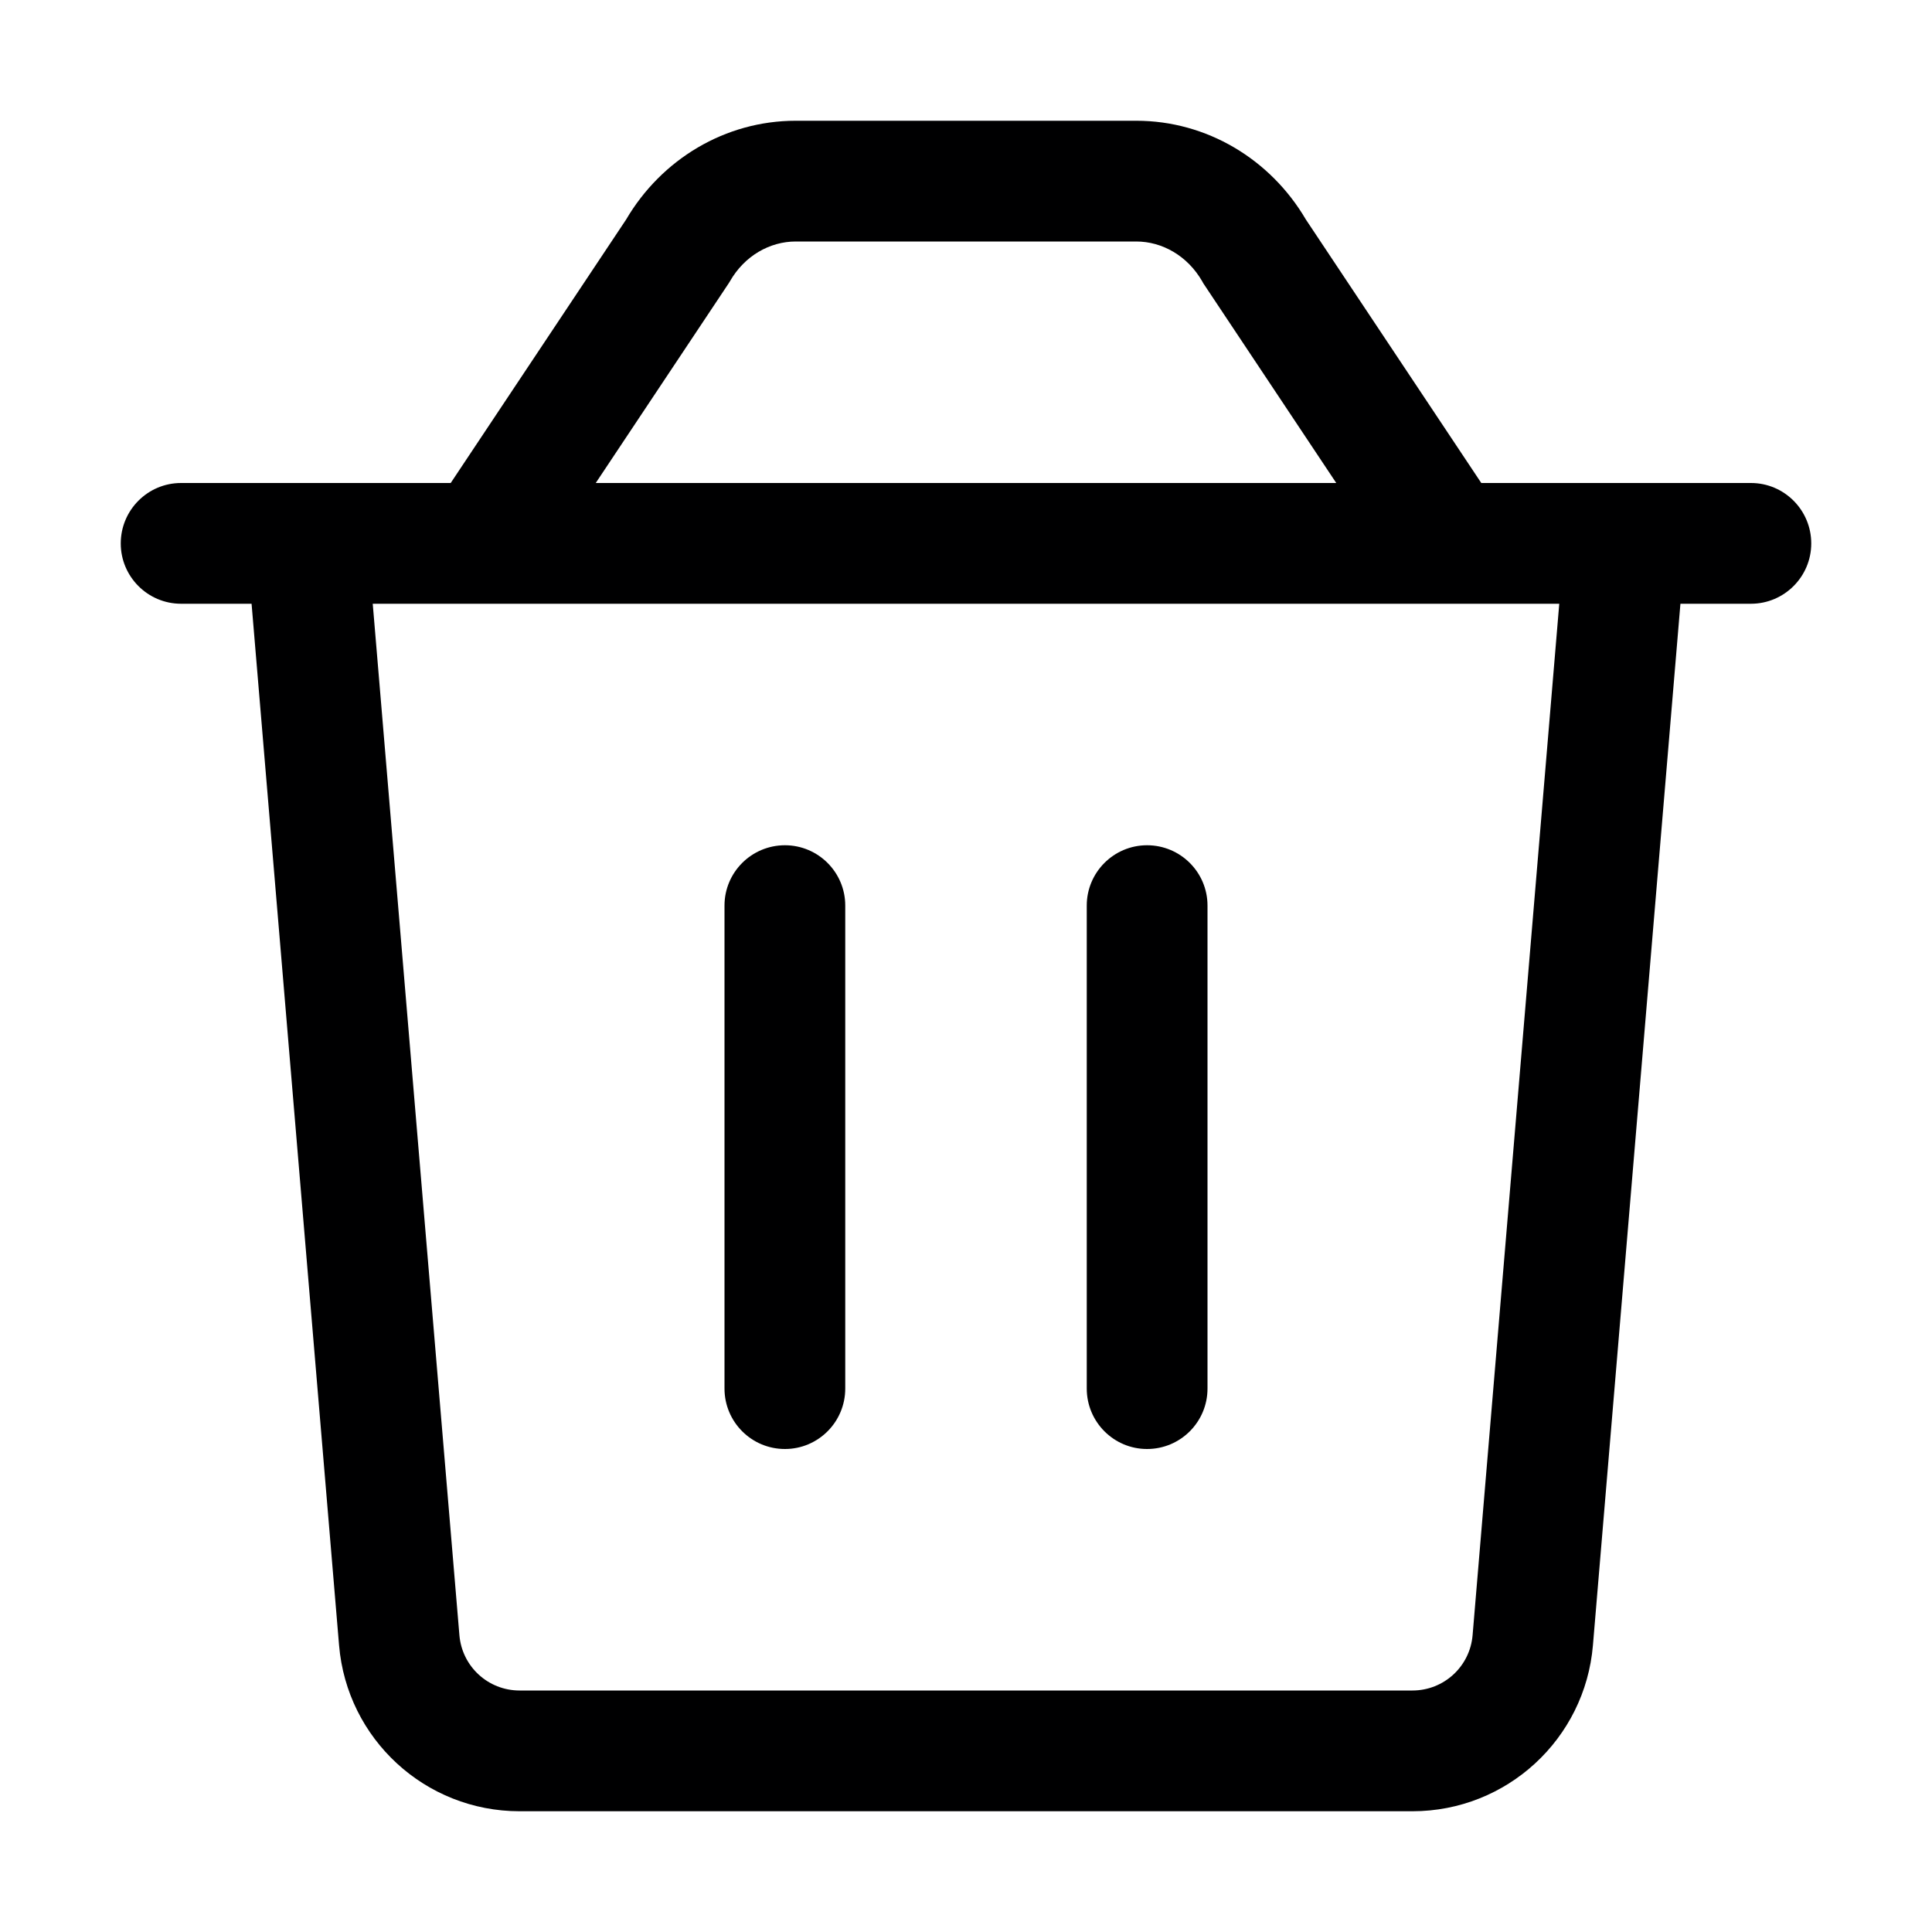 <svg width="14" height="14" viewBox="0 0 14 14" fill="none" xmlns="http://www.w3.org/2000/svg">
<path d="M5.688 6.125C5.446 6.125 5.25 6.321 5.25 6.562V10.062C5.25 10.304 5.446 10.5 5.688 10.5C5.929 10.5 6.125 10.304 6.125 10.062V6.562C6.125 6.321 5.929 6.125 5.688 6.125Z" fill="#000001"/>
<path d="M7.875 6.562C7.875 6.321 8.071 6.125 8.312 6.125C8.554 6.125 8.75 6.321 8.75 6.562V10.062C8.75 10.304 8.554 10.5 8.312 10.5C8.071 10.5 7.875 10.304 7.875 10.062V6.562Z" fill="#000001"/>
<path fill-rule="evenodd" clip-rule="evenodd" d="M3.266 3.5L4.537 1.591C4.794 1.153 5.256 0.875 5.766 0.875H8.234C8.744 0.875 9.206 1.153 9.463 1.591L10.734 3.5H12.688C12.929 3.5 13.125 3.696 13.125 3.938C13.125 4.179 12.929 4.375 12.688 4.375H12.177L11.543 11.922C11.486 12.602 10.918 13.125 10.235 13.125H3.765C3.082 13.125 2.514 12.602 2.457 11.922L1.823 4.375H1.312C1.071 4.375 0.875 4.179 0.875 3.938C0.875 3.696 1.071 3.5 1.312 3.5H3.266ZM5.289 2.039C5.395 1.853 5.579 1.75 5.766 1.75H8.234C8.421 1.75 8.605 1.853 8.712 2.039L8.719 2.052L9.683 3.5H4.317L5.281 2.052L5.289 2.039ZM2.701 4.375H11.299L10.671 11.849C10.652 12.076 10.463 12.25 10.235 12.25H3.765C3.537 12.25 3.348 12.076 3.329 11.849L2.701 4.375Z" fill="#000001"/>
<zoom style="dark" value="|:#FFFFFF89|:#FFFFFF89|:#FFFFFF89"/>
<zoom style="hover" value="|:#222230|:#222230|:#222230"/>
<zoom style="hover_dark" value="|:#F5F5F5|:#F5F5F5|:#F5F5F5"/>
</svg>
